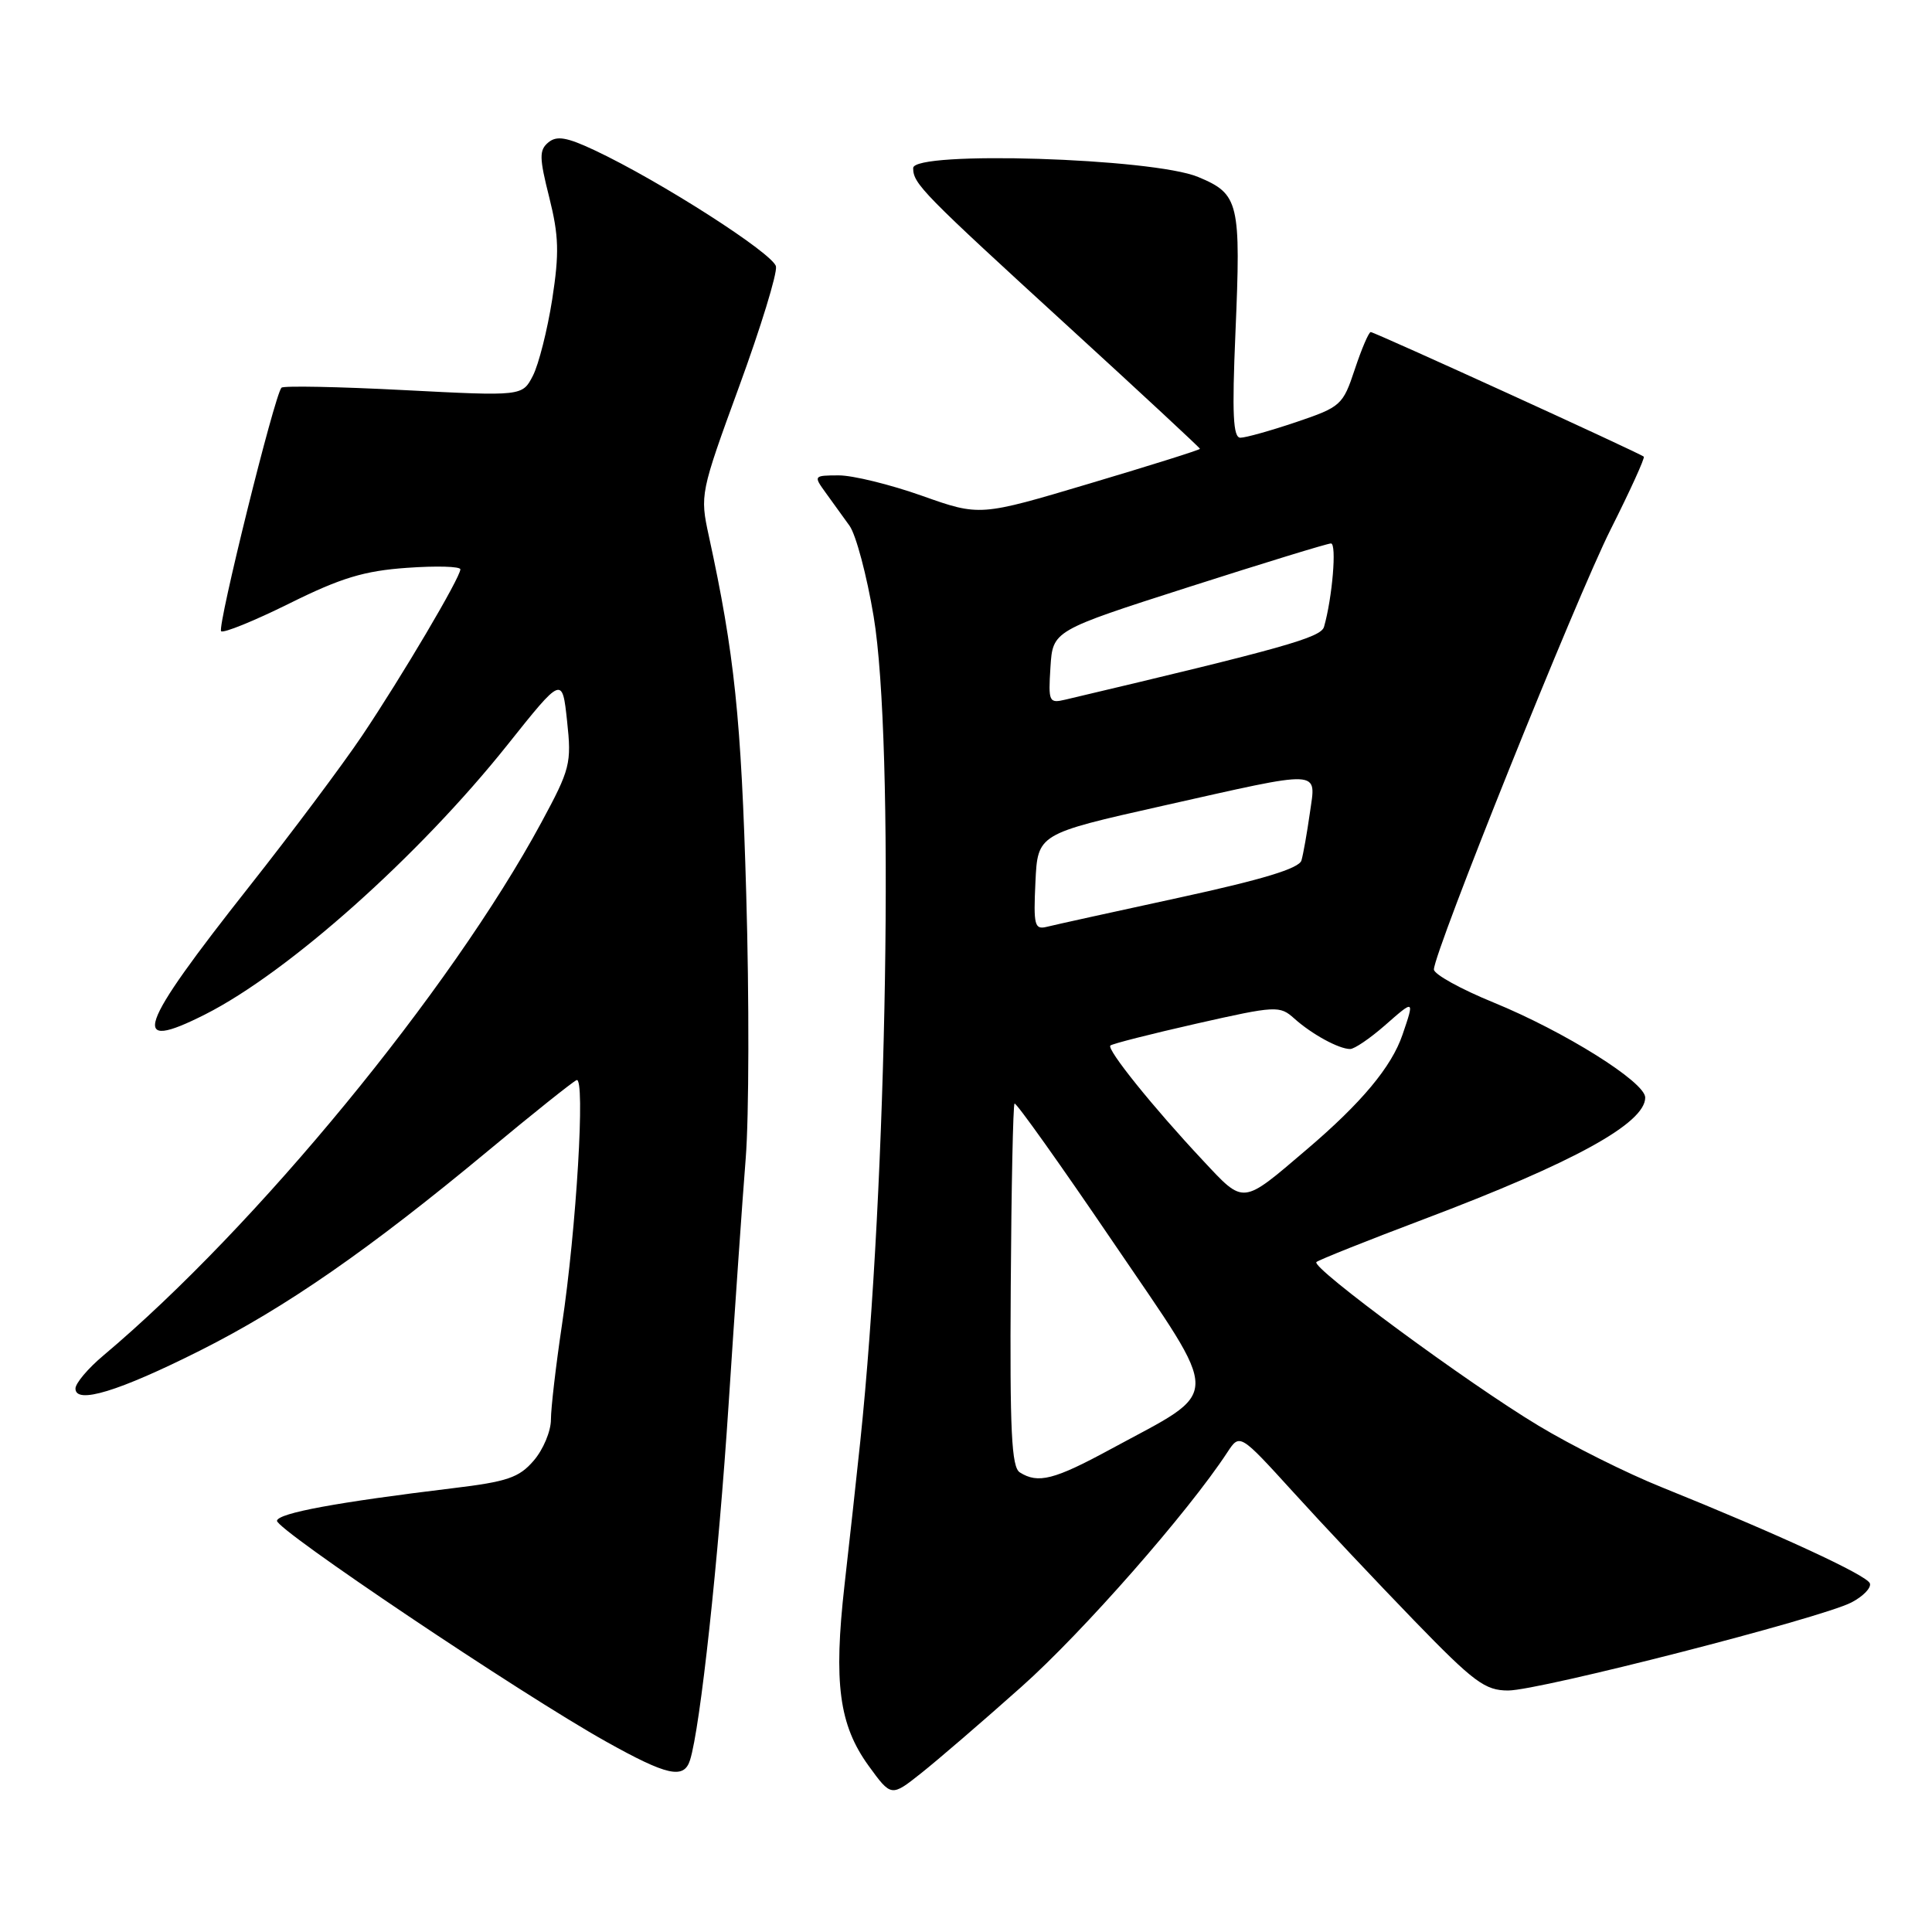 <?xml version="1.0" encoding="UTF-8" standalone="no"?>
<!DOCTYPE svg PUBLIC "-//W3C//DTD SVG 1.1//EN" "http://www.w3.org/Graphics/SVG/1.1/DTD/svg11.dtd" >
<svg xmlns="http://www.w3.org/2000/svg" xmlns:xlink="http://www.w3.org/1999/xlink" version="1.1" viewBox="0 0 256 256">
 <g >
 <path fill="currentColor"
d=" M 135.37 223.49 C 143.48 216.27 157.43 200.38 162.63 192.44 C 164.28 189.93 164.28 189.93 171.36 197.71 C 175.25 202.00 182.47 209.66 187.40 214.75 C 195.31 222.91 196.78 224.00 199.84 224.00 C 203.95 224.00 241.26 214.43 245.31 212.34 C 246.86 211.54 247.97 210.40 247.77 209.81 C 247.41 208.73 235.64 203.30 220.17 197.06 C 215.58 195.22 208.24 191.55 203.86 188.91 C 194.50 183.29 173.70 167.96 174.43 167.23 C 174.71 166.96 181.14 164.39 188.72 161.53 C 208.52 154.05 218.00 148.84 218.00 145.43 C 218.00 143.38 207.32 136.69 197.89 132.83 C 193.55 131.06 190.00 129.09 190.00 128.46 C 190.00 126.18 208.85 79.25 213.42 70.15 C 216.01 65.00 217.98 60.67 217.81 60.51 C 217.29 60.04 182.13 44.00 181.63 44.00 C 181.37 44.00 180.42 46.22 179.52 48.93 C 177.94 53.69 177.68 53.92 171.75 55.93 C 168.37 57.07 165.05 58.00 164.36 58.00 C 163.39 58.00 163.24 54.89 163.70 44.15 C 164.44 26.79 164.19 25.71 158.76 23.45 C 152.76 20.94 121.00 19.95 121.00 22.27 C 121.00 24.35 122.17 25.54 141.75 43.45 C 151.24 52.13 159.00 59.34 159.00 59.47 C 159.00 59.61 152.44 61.67 144.41 64.06 C 129.83 68.41 129.83 68.41 122.16 65.69 C 117.95 64.20 112.98 62.98 111.13 62.99 C 107.82 63.00 107.78 63.04 109.38 65.25 C 110.28 66.49 111.71 68.48 112.57 69.67 C 113.42 70.86 114.86 76.26 115.76 81.67 C 118.53 98.25 117.58 156.82 113.99 191.00 C 113.50 195.68 112.56 204.25 111.90 210.05 C 110.44 223.02 111.18 228.56 115.09 233.97 C 118.09 238.10 118.09 238.10 122.04 234.97 C 124.21 233.25 130.21 228.09 135.37 223.49 Z  M 91.43 233.23 C 92.79 228.94 95.20 206.71 96.55 186.00 C 97.36 173.62 98.37 159.00 98.81 153.50 C 99.25 148.00 99.28 132.25 98.88 118.50 C 98.22 95.17 97.32 86.61 93.92 71.00 C 92.74 65.57 92.79 65.31 97.93 51.24 C 100.80 43.40 103.00 36.23 102.82 35.31 C 102.50 33.63 87.47 23.99 78.79 19.91 C 75.09 18.17 73.77 17.95 72.66 18.87 C 71.43 19.89 71.45 20.89 72.78 26.16 C 74.05 31.24 74.12 33.53 73.17 39.67 C 72.53 43.74 71.38 48.29 70.61 49.79 C 69.21 52.50 69.21 52.50 53.50 51.69 C 44.86 51.24 37.57 51.10 37.30 51.37 C 36.39 52.28 28.76 83.09 29.30 83.64 C 29.60 83.93 33.67 82.28 38.35 79.96 C 45.18 76.57 48.25 75.64 53.93 75.24 C 57.82 74.96 61.00 75.05 61.00 75.44 C 61.00 76.52 53.26 89.62 47.97 97.50 C 45.38 101.35 38.68 110.31 33.08 117.40 C 18.14 136.32 17.03 139.55 27.21 134.40 C 38.23 128.82 55.51 113.41 67.23 98.71 C 74.50 89.59 74.50 89.59 75.14 95.53 C 75.75 101.16 75.56 101.90 71.73 108.99 C 59.72 131.22 33.93 162.60 13.70 179.61 C 11.66 181.32 10.00 183.29 10.00 183.99 C 10.00 186.12 15.73 184.37 26.50 178.96 C 37.83 173.27 48.91 165.58 64.66 152.50 C 70.61 147.55 75.90 143.33 76.40 143.12 C 77.58 142.61 76.38 162.79 74.46 175.57 C 73.66 180.93 73.00 186.58 73.00 188.11 C 73.00 189.64 71.98 192.08 70.72 193.54 C 68.78 195.80 67.22 196.33 59.97 197.20 C 44.69 199.05 36.91 200.48 36.70 201.50 C 36.48 202.61 69.02 224.46 80.29 230.76 C 88.41 235.30 90.62 235.79 91.43 233.23 Z  M 135.13 195.10 C 134.03 194.41 133.80 189.60 133.93 170.41 C 134.01 157.30 134.24 146.42 134.43 146.23 C 134.63 146.04 140.52 154.32 147.52 164.63 C 162.07 186.05 162.10 183.92 147.17 192.02 C 139.69 196.08 137.55 196.63 135.13 195.10 Z  M 159.35 153.72 C 152.82 146.75 146.62 139.05 147.13 138.54 C 147.36 138.31 152.48 137.01 158.52 135.64 C 169.10 133.25 169.57 133.23 171.50 134.96 C 173.82 137.04 177.41 139.00 178.90 139.00 C 179.47 139.00 181.52 137.60 183.47 135.90 C 187.44 132.41 187.44 132.41 185.84 137.10 C 184.39 141.36 180.41 146.13 173.15 152.31 C 164.47 159.71 164.91 159.66 159.35 153.72 Z  M 137.20 116.88 C 137.50 110.50 137.50 110.50 154.00 106.79 C 175.56 101.95 174.38 101.89 173.56 107.75 C 173.19 110.36 172.69 113.18 172.45 114.01 C 172.15 115.07 167.31 116.54 156.26 118.94 C 147.59 120.82 139.69 122.56 138.70 122.81 C 137.08 123.21 136.93 122.60 137.20 116.88 Z  M 139.19 88.41 C 139.50 83.56 139.50 83.56 157.50 77.79 C 167.40 74.62 175.89 72.01 176.36 72.01 C 177.15 72.00 176.54 79.23 175.44 83.06 C 175.03 84.48 170.14 85.86 141.19 92.70 C 138.99 93.22 138.90 93.02 139.19 88.41 Z "/>
</g>
</svg>